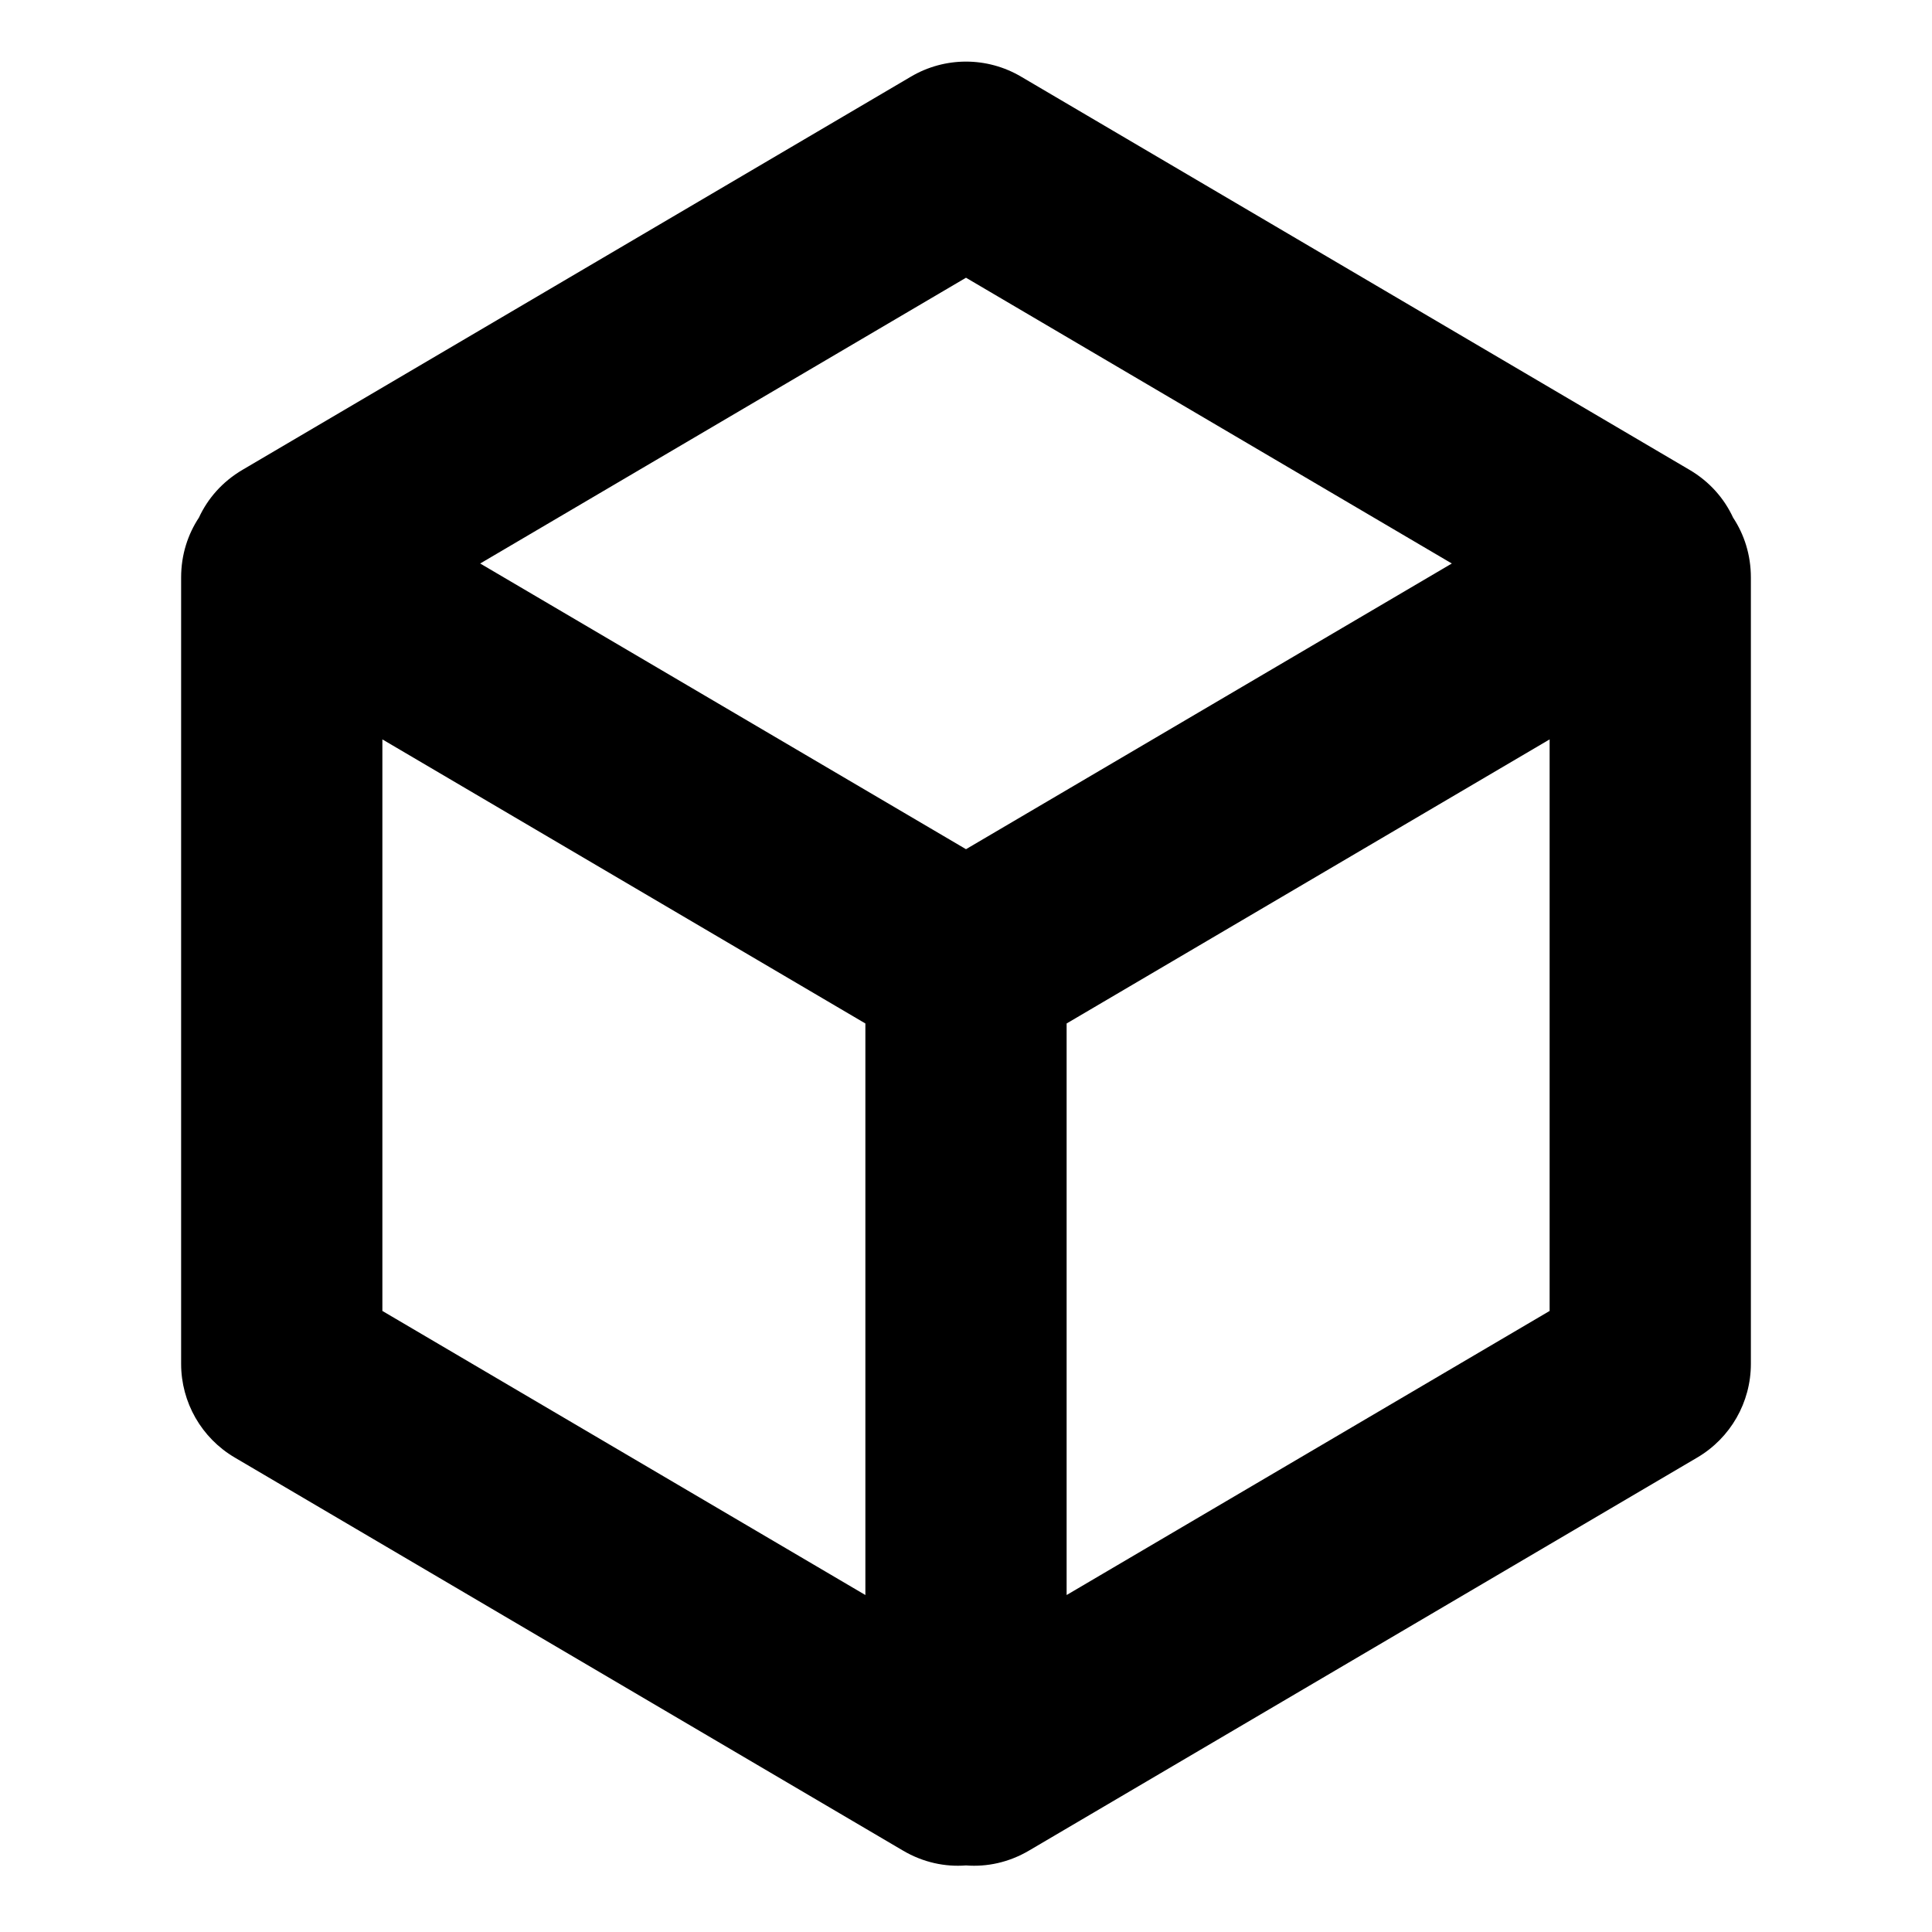 <svg width="24" height="24" viewBox="0 0 24 24" fill="none" xmlns="http://www.w3.org/2000/svg">
<path fill-rule="evenodd" clip-rule="evenodd" d="M2.471 6.43C2.58 6.194 2.761 5.984 3.013 5.836L11.316 0.952C11.738 0.703 12.262 0.703 12.684 0.952L20.987 5.836C21.239 5.984 21.42 6.194 21.529 6.43C21.667 6.639 21.75 6.892 21.75 7.174V16.942C21.75 17.421 21.497 17.863 21.084 18.106L12.784 22.988C12.531 23.137 12.26 23.193 12 23.173C11.74 23.193 11.469 23.137 11.216 22.988L2.916 18.106C2.503 17.863 2.25 17.421 2.25 16.942V7.174C2.25 6.892 2.333 6.639 2.471 6.43ZM5.965 7L12 3.45L18.035 7L12 10.549L5.965 7ZM4.75 9.185L10.75 12.714V19.814L4.75 16.285V9.185ZM13.25 12.714L19.25 9.185V16.285L13.25 19.814V12.714Z" fill="black"/>
</svg>
